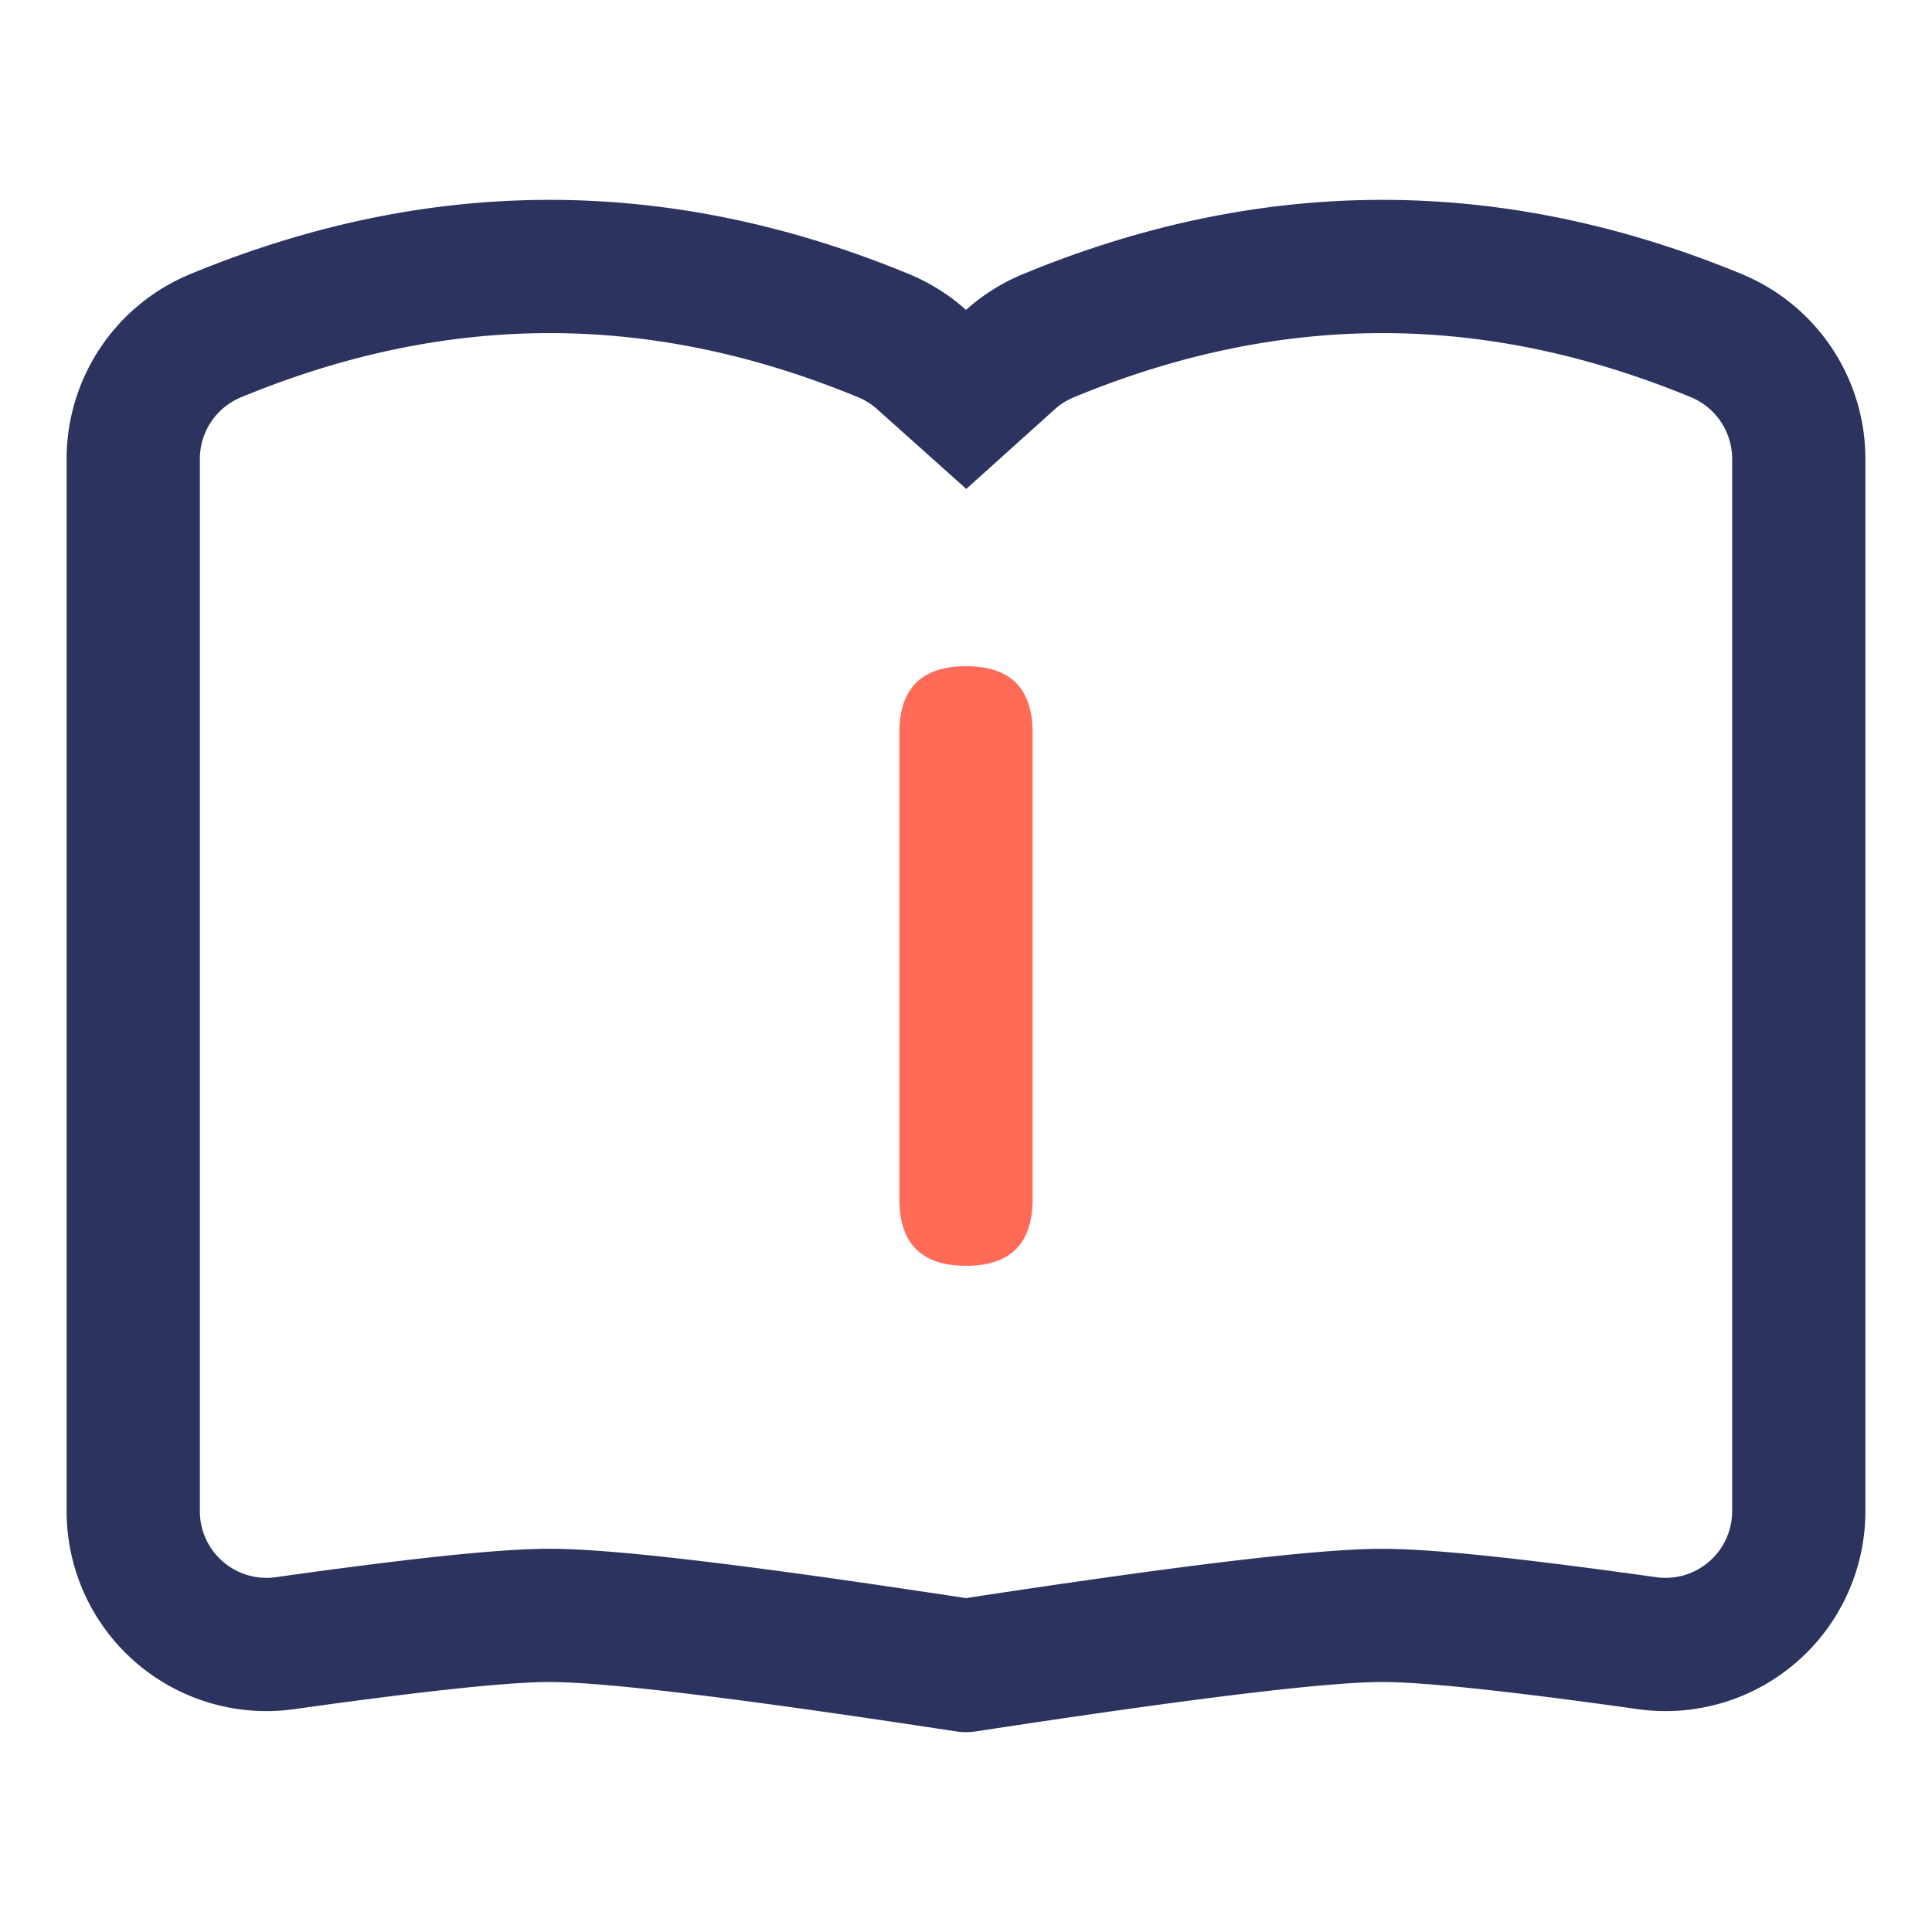 <?xml version="1.0" standalone="no"?><!DOCTYPE svg PUBLIC "-//W3C//DTD SVG 1.1//EN" "http://www.w3.org/Graphics/SVG/1.1/DTD/svg11.dtd"><svg t="1755282573116" class="icon" viewBox="0 0 1024 1024" version="1.1" xmlns="http://www.w3.org/2000/svg" p-id="1021" data-spm-anchor-id="a313x.collections_detail.0.i0.42a83a81n6yUSj" xmlns:xlink="http://www.w3.org/1999/xlink" width="200" height="200"><path d="M732.69 105.931c63.523 0 127.047 13.118 190.57 39.371A105.984 105.984 0 0 1 988.69 243.218V801.015a105.931 105.931 0 0 1-120.673 104.872l-7.486-1.059c-64.106-8.881-106.726-13.33-127.841-13.33-29.59 0-101.376 8.722-215.34 26.165-1.536 0.247-3.178 0.388-4.82 0.406h-1.059a35.54 35.54 0 0 1-4.873-0.406c-113.911-17.443-185.697-26.165-215.287-26.165-21.116 0-63.735 4.449-127.823 13.33l-7.503 1.059A105.931 105.931 0 0 1 35.31 801.015V243.218a105.931 105.931 0 0 1 65.448-97.898C164.264 119.049 227.787 105.931 291.31 105.931c63.523 0 127.047 13.118 190.57 39.371 11.246 4.661 21.38 11.123 30.137 18.962a104.925 104.925 0 0 1 30.12-18.944C605.643 119.049 669.166 105.931 732.69 105.931zM512 847.042l3.425-0.53C625.382 829.793 695.278 821.319 730.041 820.913h2.666c25.476 0 70.197 4.643 137.604 13.983l7.556 1.059A35.31 35.31 0 0 0 918.069 801.015V243.218c0-14.301-8.616-27.189-21.786-32.662C841.145 187.798 786.767 176.552 732.69 176.552c-54.078 0-108.456 11.246-163.558 34.022-3.708 1.536-7.027 3.619-9.887 6.179l-47.104 42.39-47.228-42.266a35.416 35.416 0 0 0-10.01-6.303C399.766 187.798 345.388 176.552 291.31 176.552c-54.078 0-108.456 11.246-163.558 34.022A35.31 35.31 0 0 0 105.931 243.235v557.745a35.31 35.31 0 0 0 40.289 34.957l7.556-1.059c67.337-9.34 112.057-14.001 137.534-14.001 34.11 0 105.86 8.651 220.69 26.165z" fill="#2C335F" p-id="1022"></path><path d="M476.69 353.103m35.31 0l0 0q35.31 0 35.31 35.31l0 247.172q0 35.31-35.31 35.31l0 0q-35.31 0-35.31-35.31l0-247.172q0-35.31 35.31-35.31Z" fill="#FF6B56" p-id="1023"></path></svg>